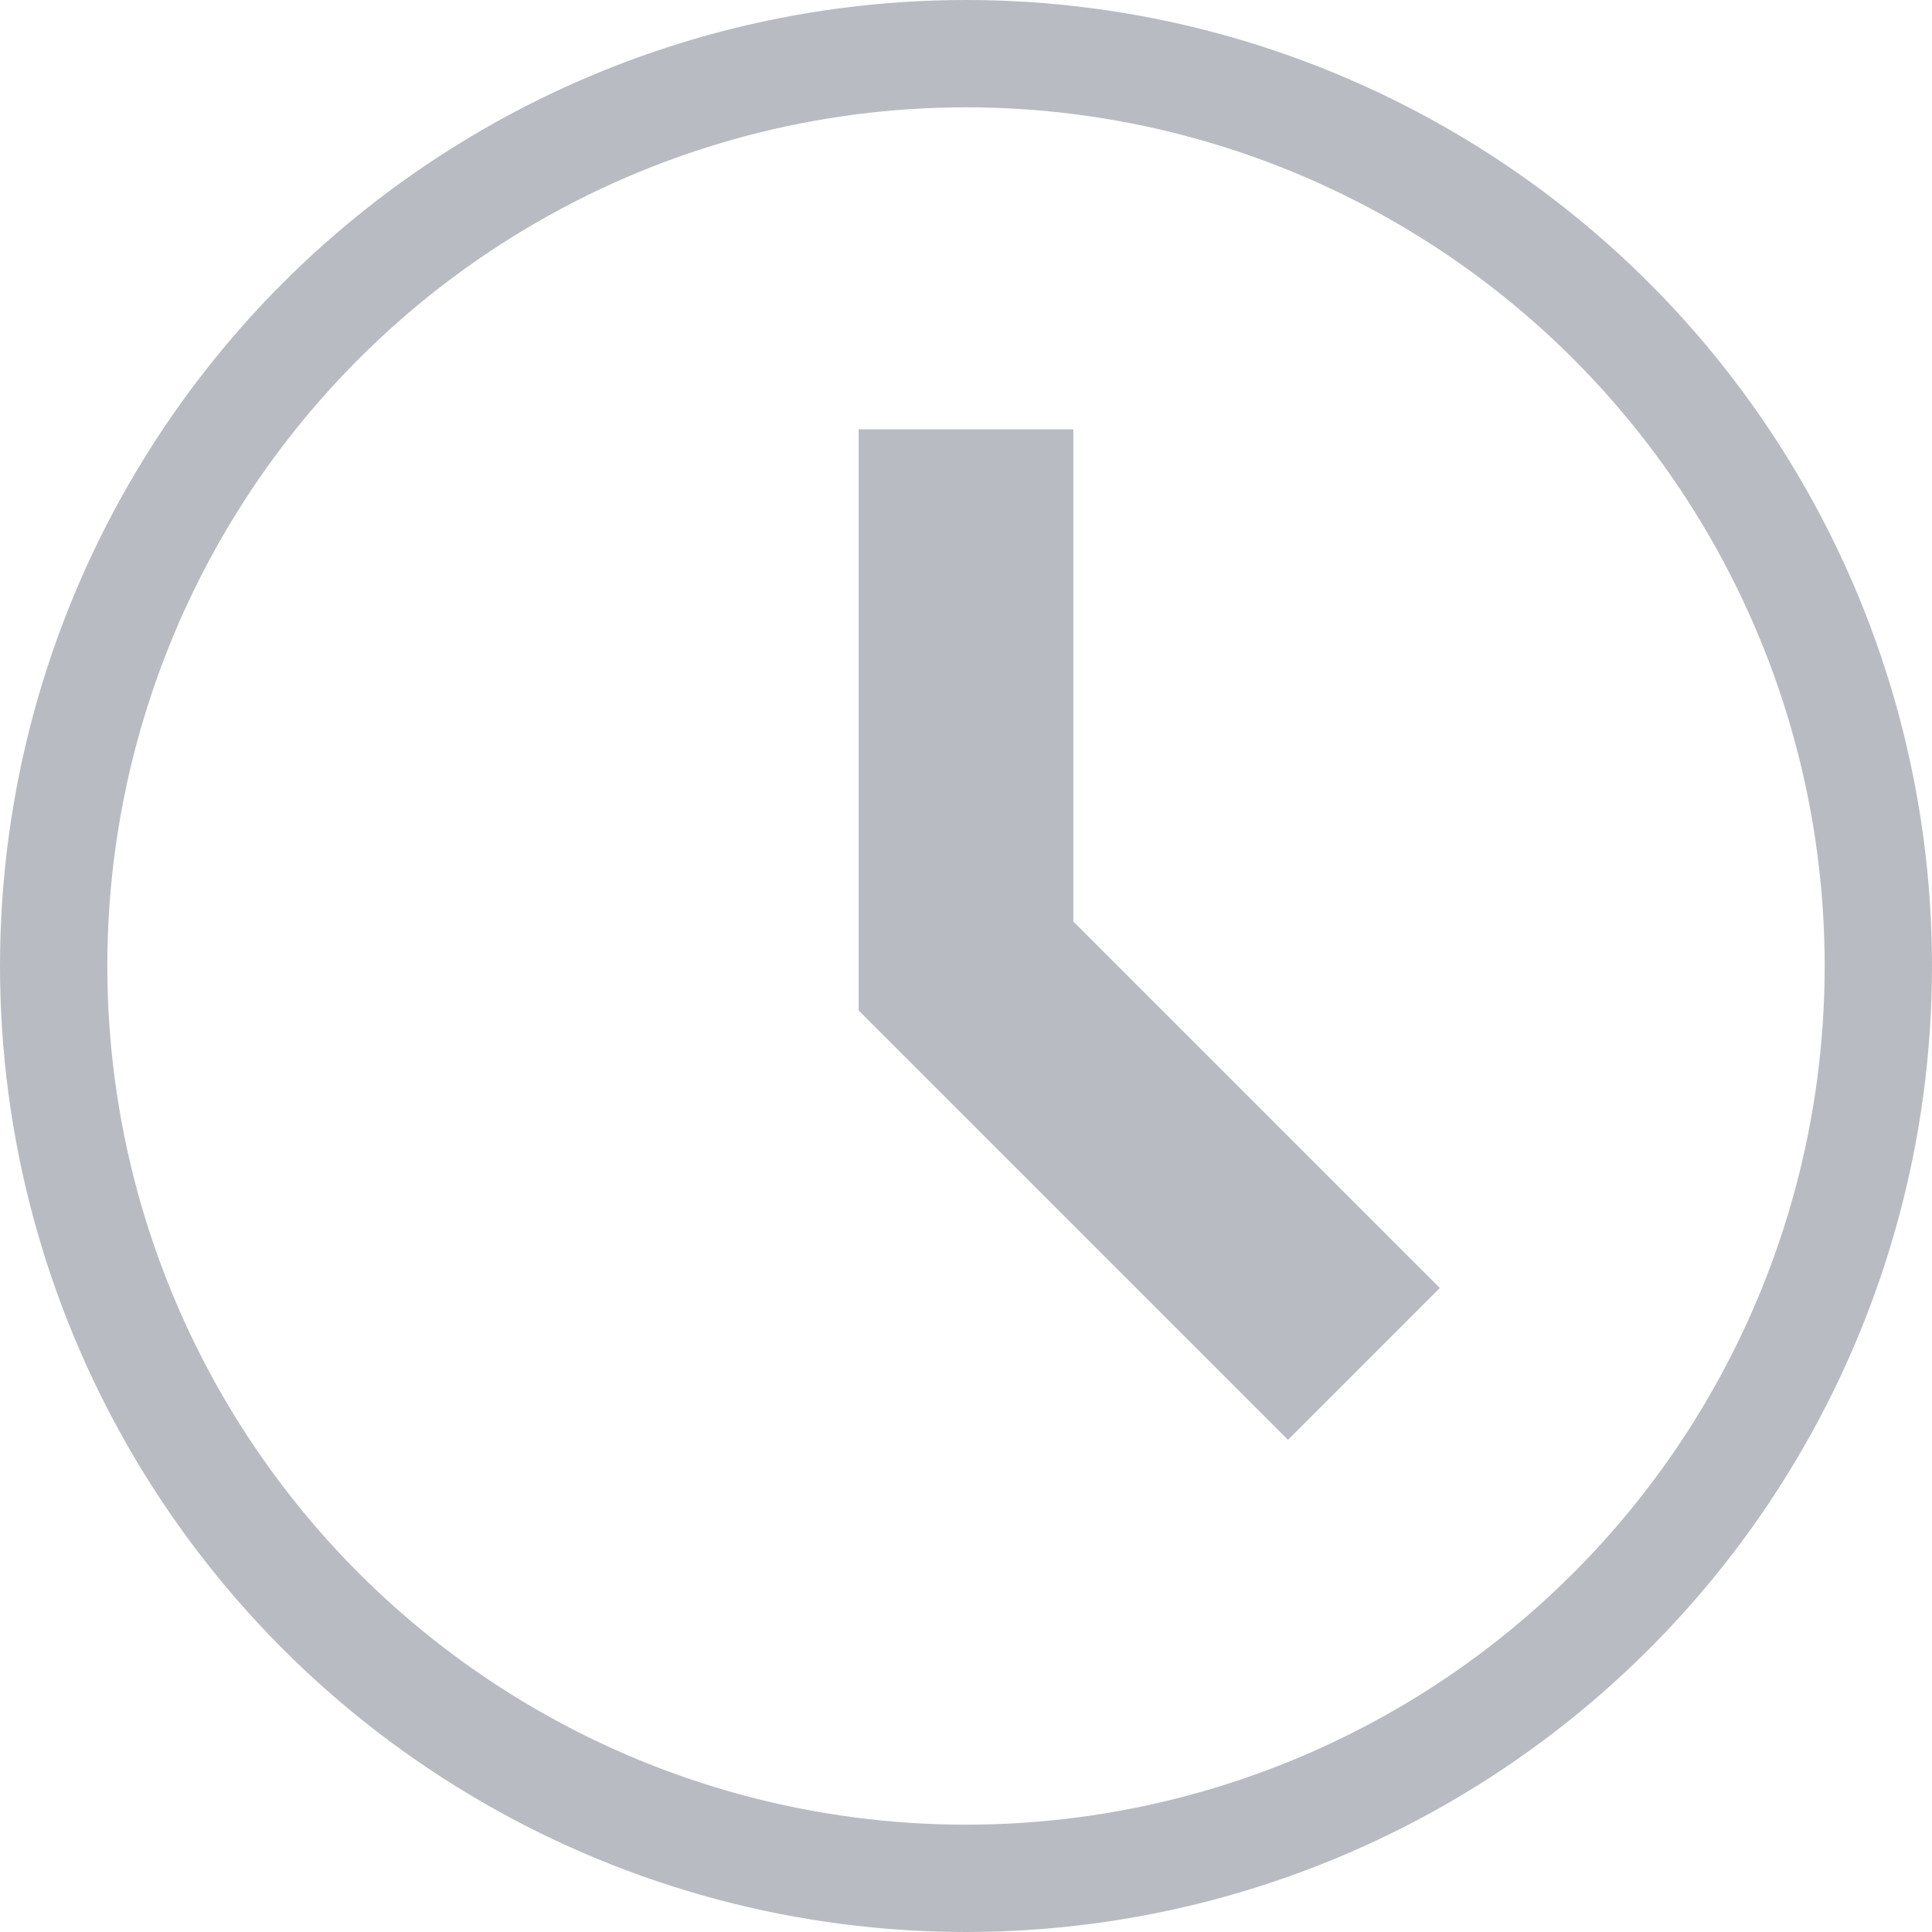 <?xml version="1.0" encoding="UTF-8"?>
<svg width="18px" height="18px" viewBox="0 0 18 18" version="1.1" xmlns="http://www.w3.org/2000/svg" xmlns:xlink="http://www.w3.org/1999/xlink">
    <!-- Generator: Sketch 47.1 (45422) - http://www.bohemiancoding.com/sketch -->
    <title>Group</title>
    <desc>Created with Sketch.</desc>
    <defs></defs>
    <g id="组控件库-合集" stroke="none" stroke-width="1" fill="none" fill-rule="evenodd">
        <g id="时间选择" transform="translate(-192, -111)" stroke="#B8BCC2">
            <g id="---------------------" transform="translate(61, 102)">
                <g id="Group" transform="translate(131, 9)">
                    <circle id="Oval" cx="9" cy="9" r="8.5"></circle>
                    <polyline id="Line-2" stroke-width="2" stroke-linecap="square" points="9 5 9 9 12 12"></polyline>
                </g>
            </g>
        </g>
    </g>
</svg>